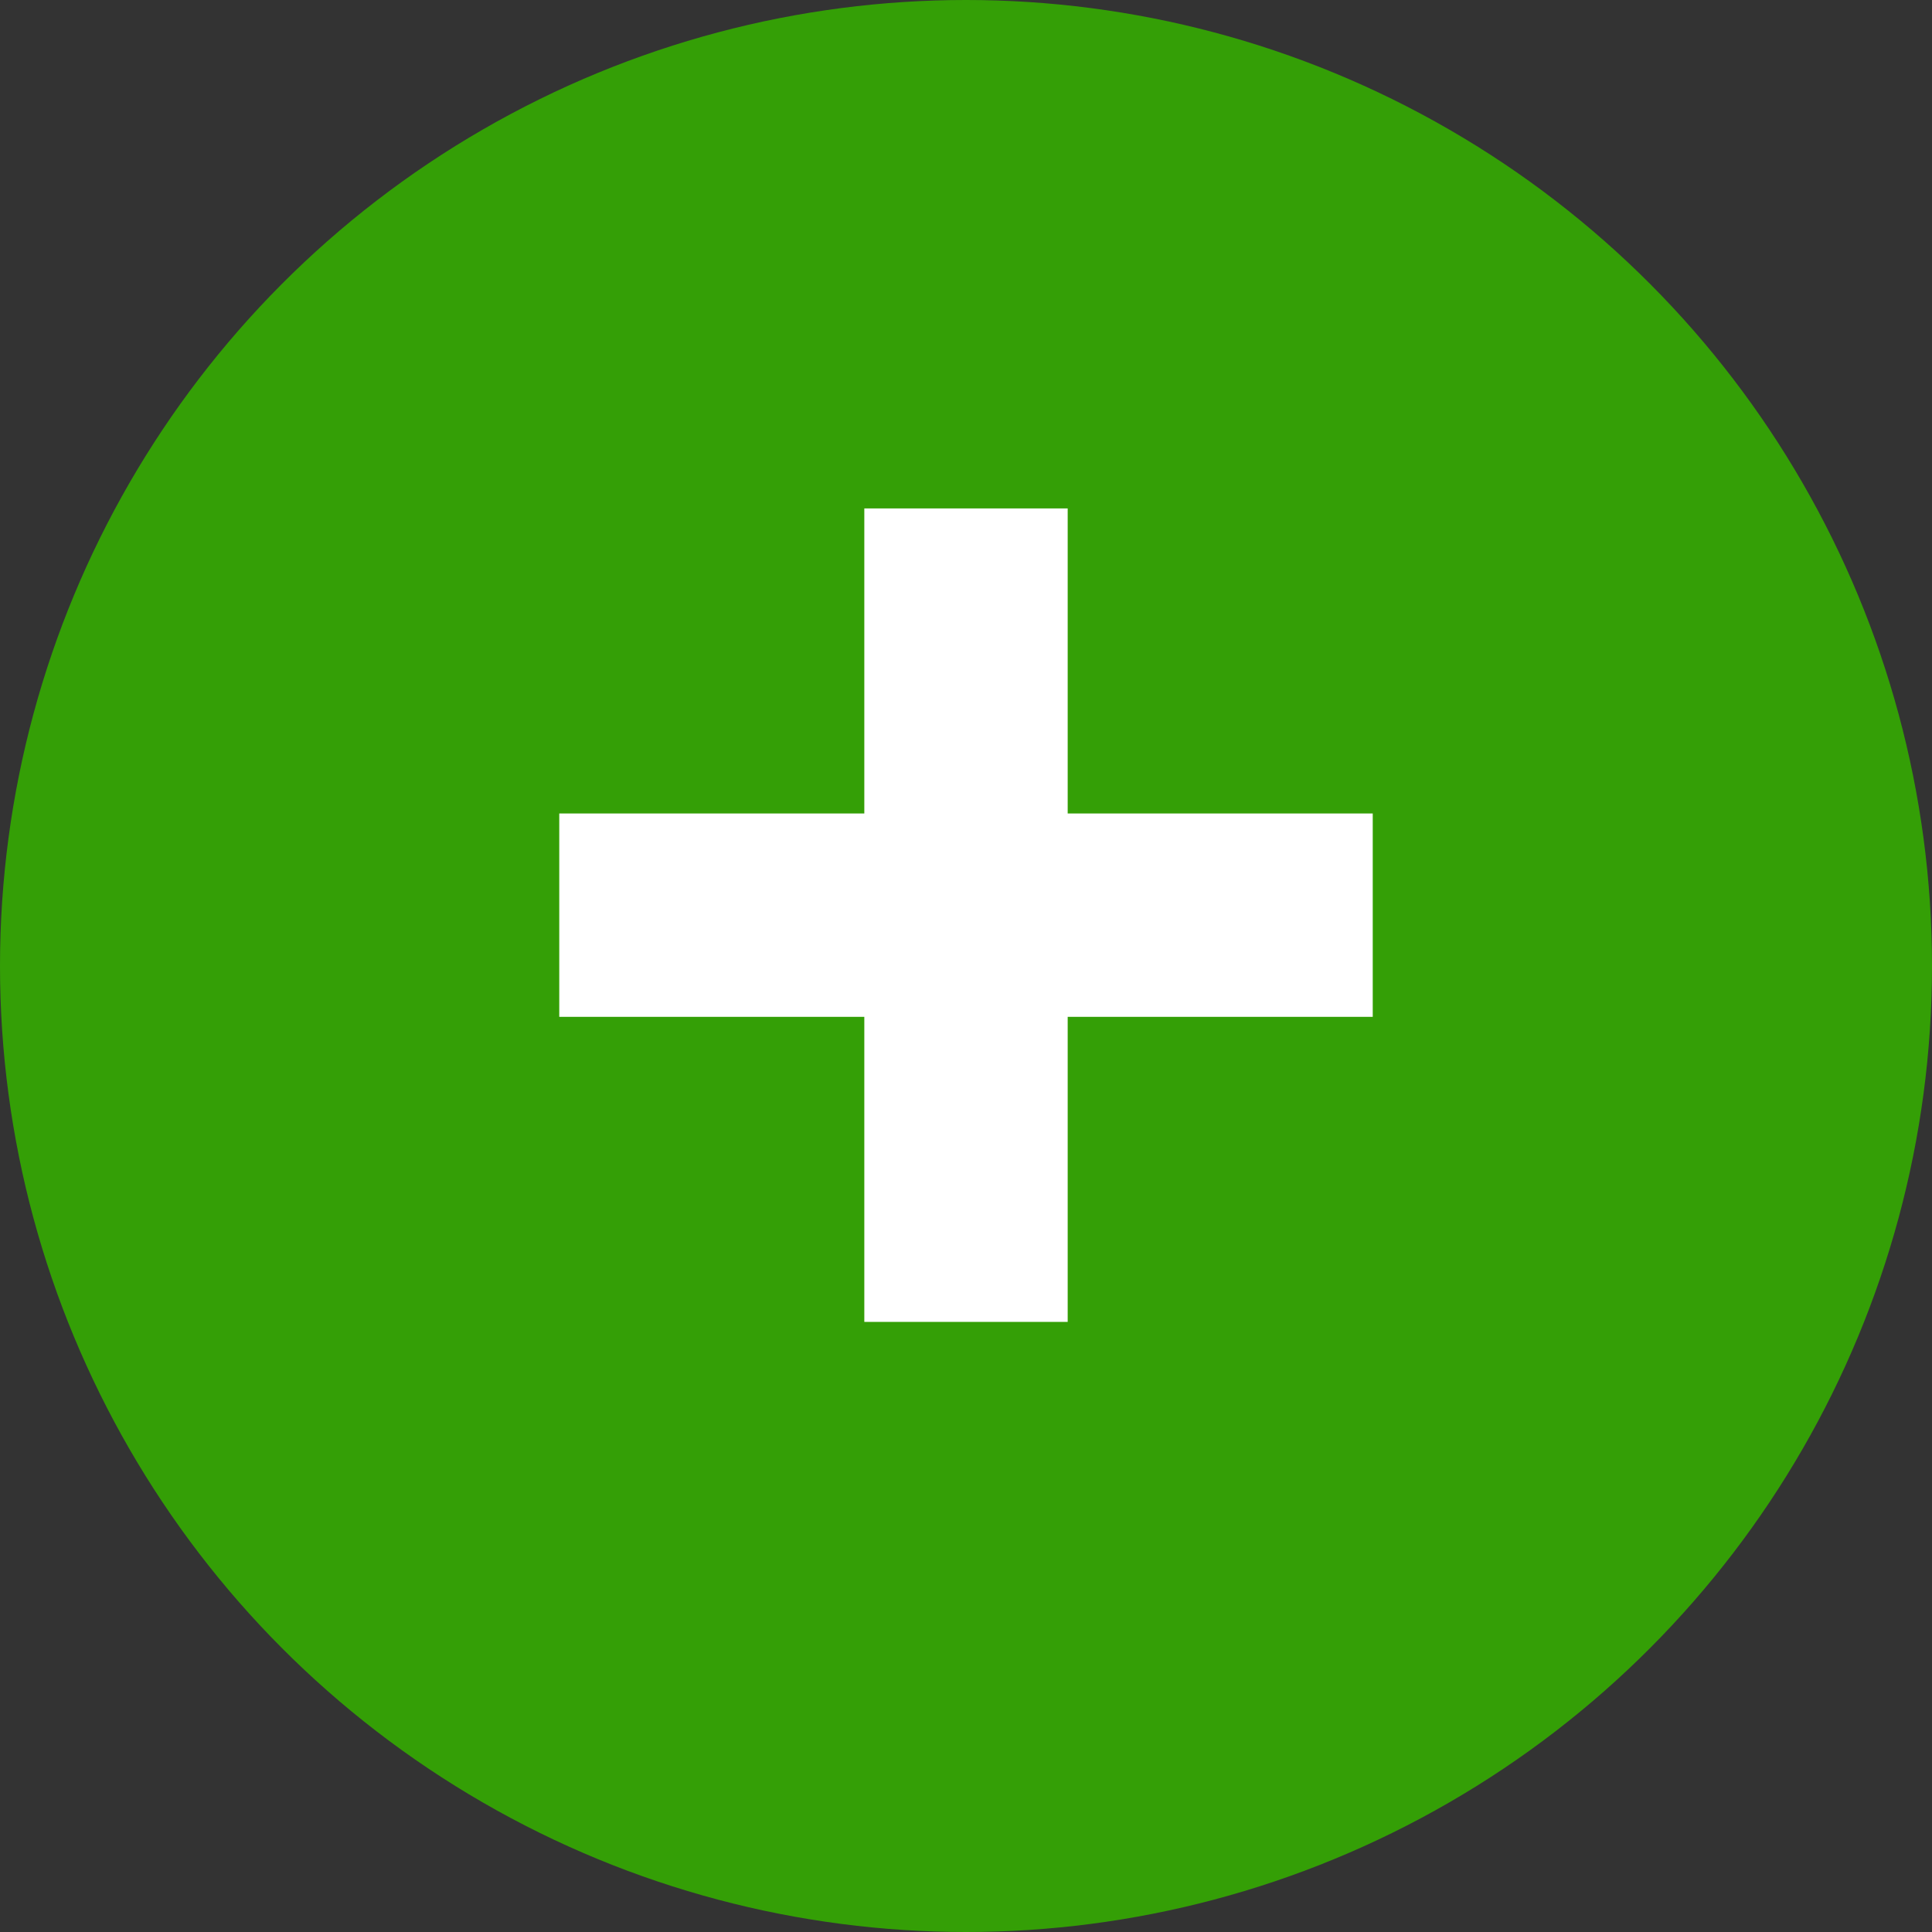 <svg width="38" height="38" viewBox="0 0 38 38" fill="none" xmlns="http://www.w3.org/2000/svg">
<rect x="0" y="0" width="38" height="38" fill="#333333" stroke="none"/>
<circle cx="19" cy="19" r="19" fill="#349F06"/>
<path d="M11 18H27" stroke="white" stroke-width="4"/>
<path d="M19 10L19 26" stroke="white" stroke-width="4"/>
</svg>
